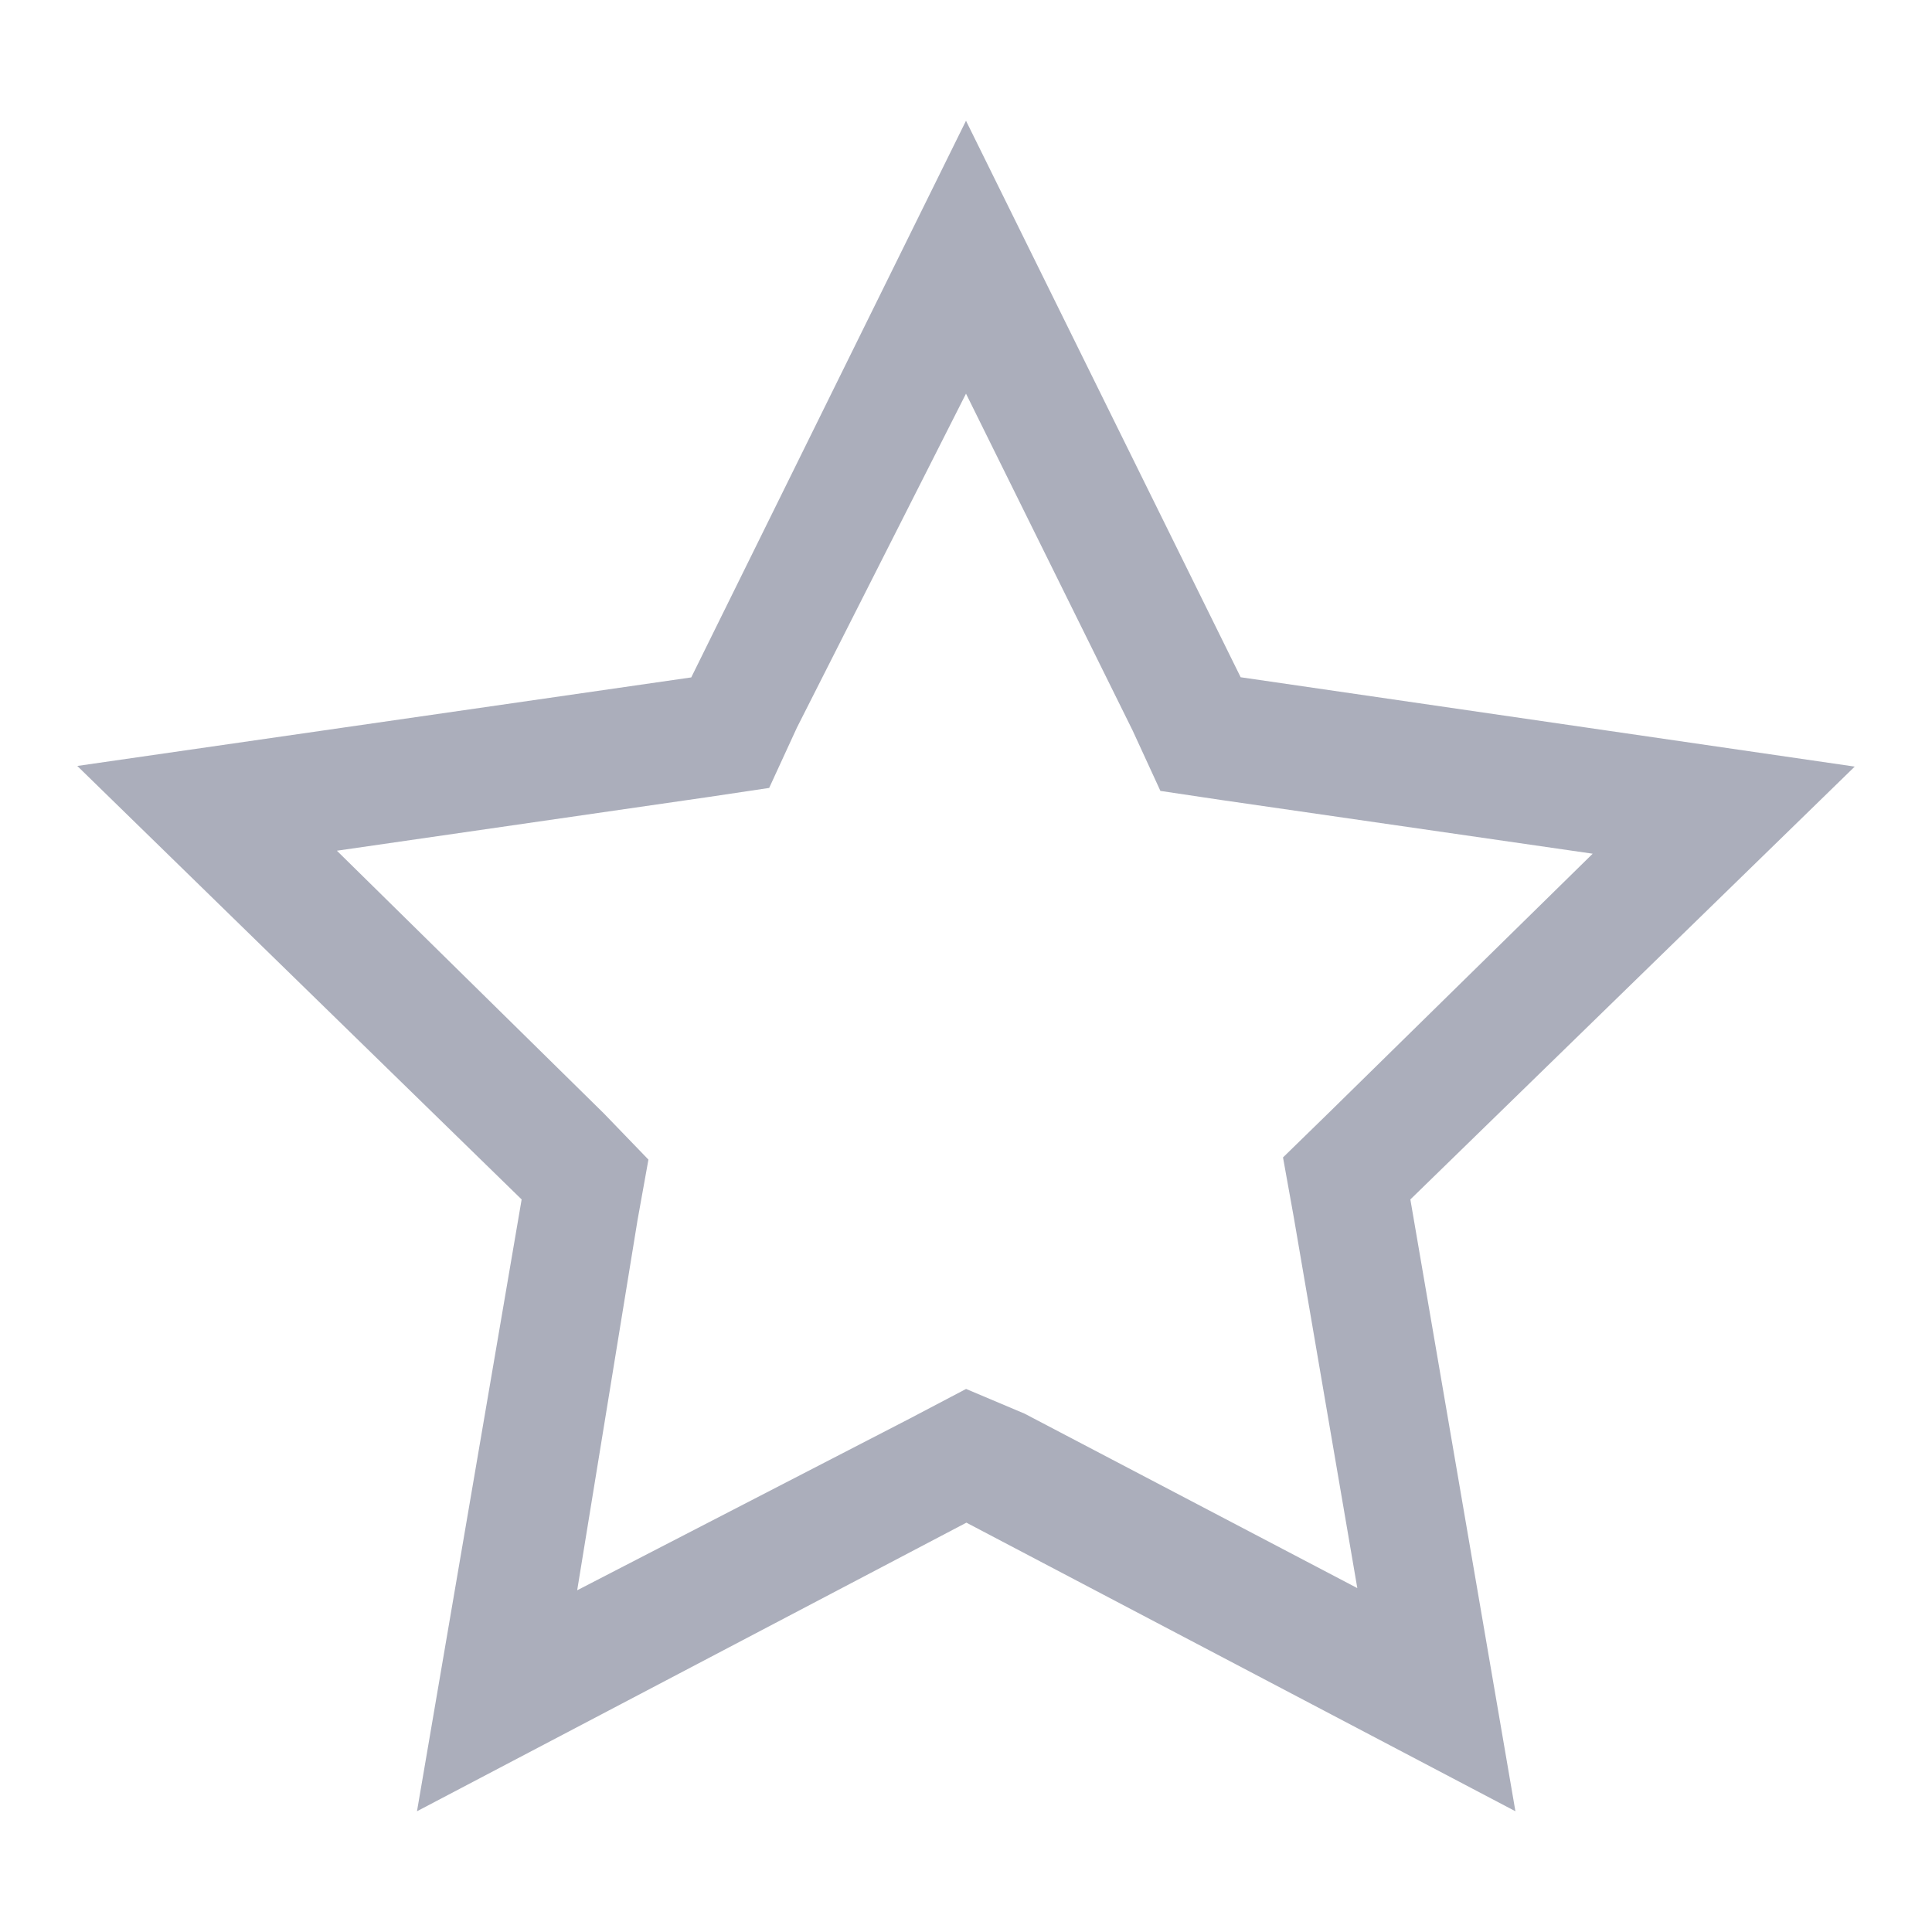 <svg xmlns="http://www.w3.org/2000/svg" width="24" height="24" viewBox="0 0 24 24"><defs><style>.a{fill:#ABAEBB;}.b{fill:none;}</style></defs><path class="a" d="M12.32,5.39l2.07,4.185.345.75.75.112,4.62.668L16.82,14.33l-.562.548.135.75.788,4.6-4.133-2.167-.727-.307-.7.368L7.49,20.255l.75-4.6.135-.75L7.82,14.33,4.505,11.068l4.62-.668.75-.112.345-.75,2.1-4.148m0-3.39L8.907,8.915l-7.627,1.1L6.8,15.4,5.5,23l6.825-3.585L19.145,23,17.84,15.4l5.52-5.377-7.628-1.11Z" transform="translate(-0.32 -0.5)"/><rect class="b" width="24" height="24"/></svg>